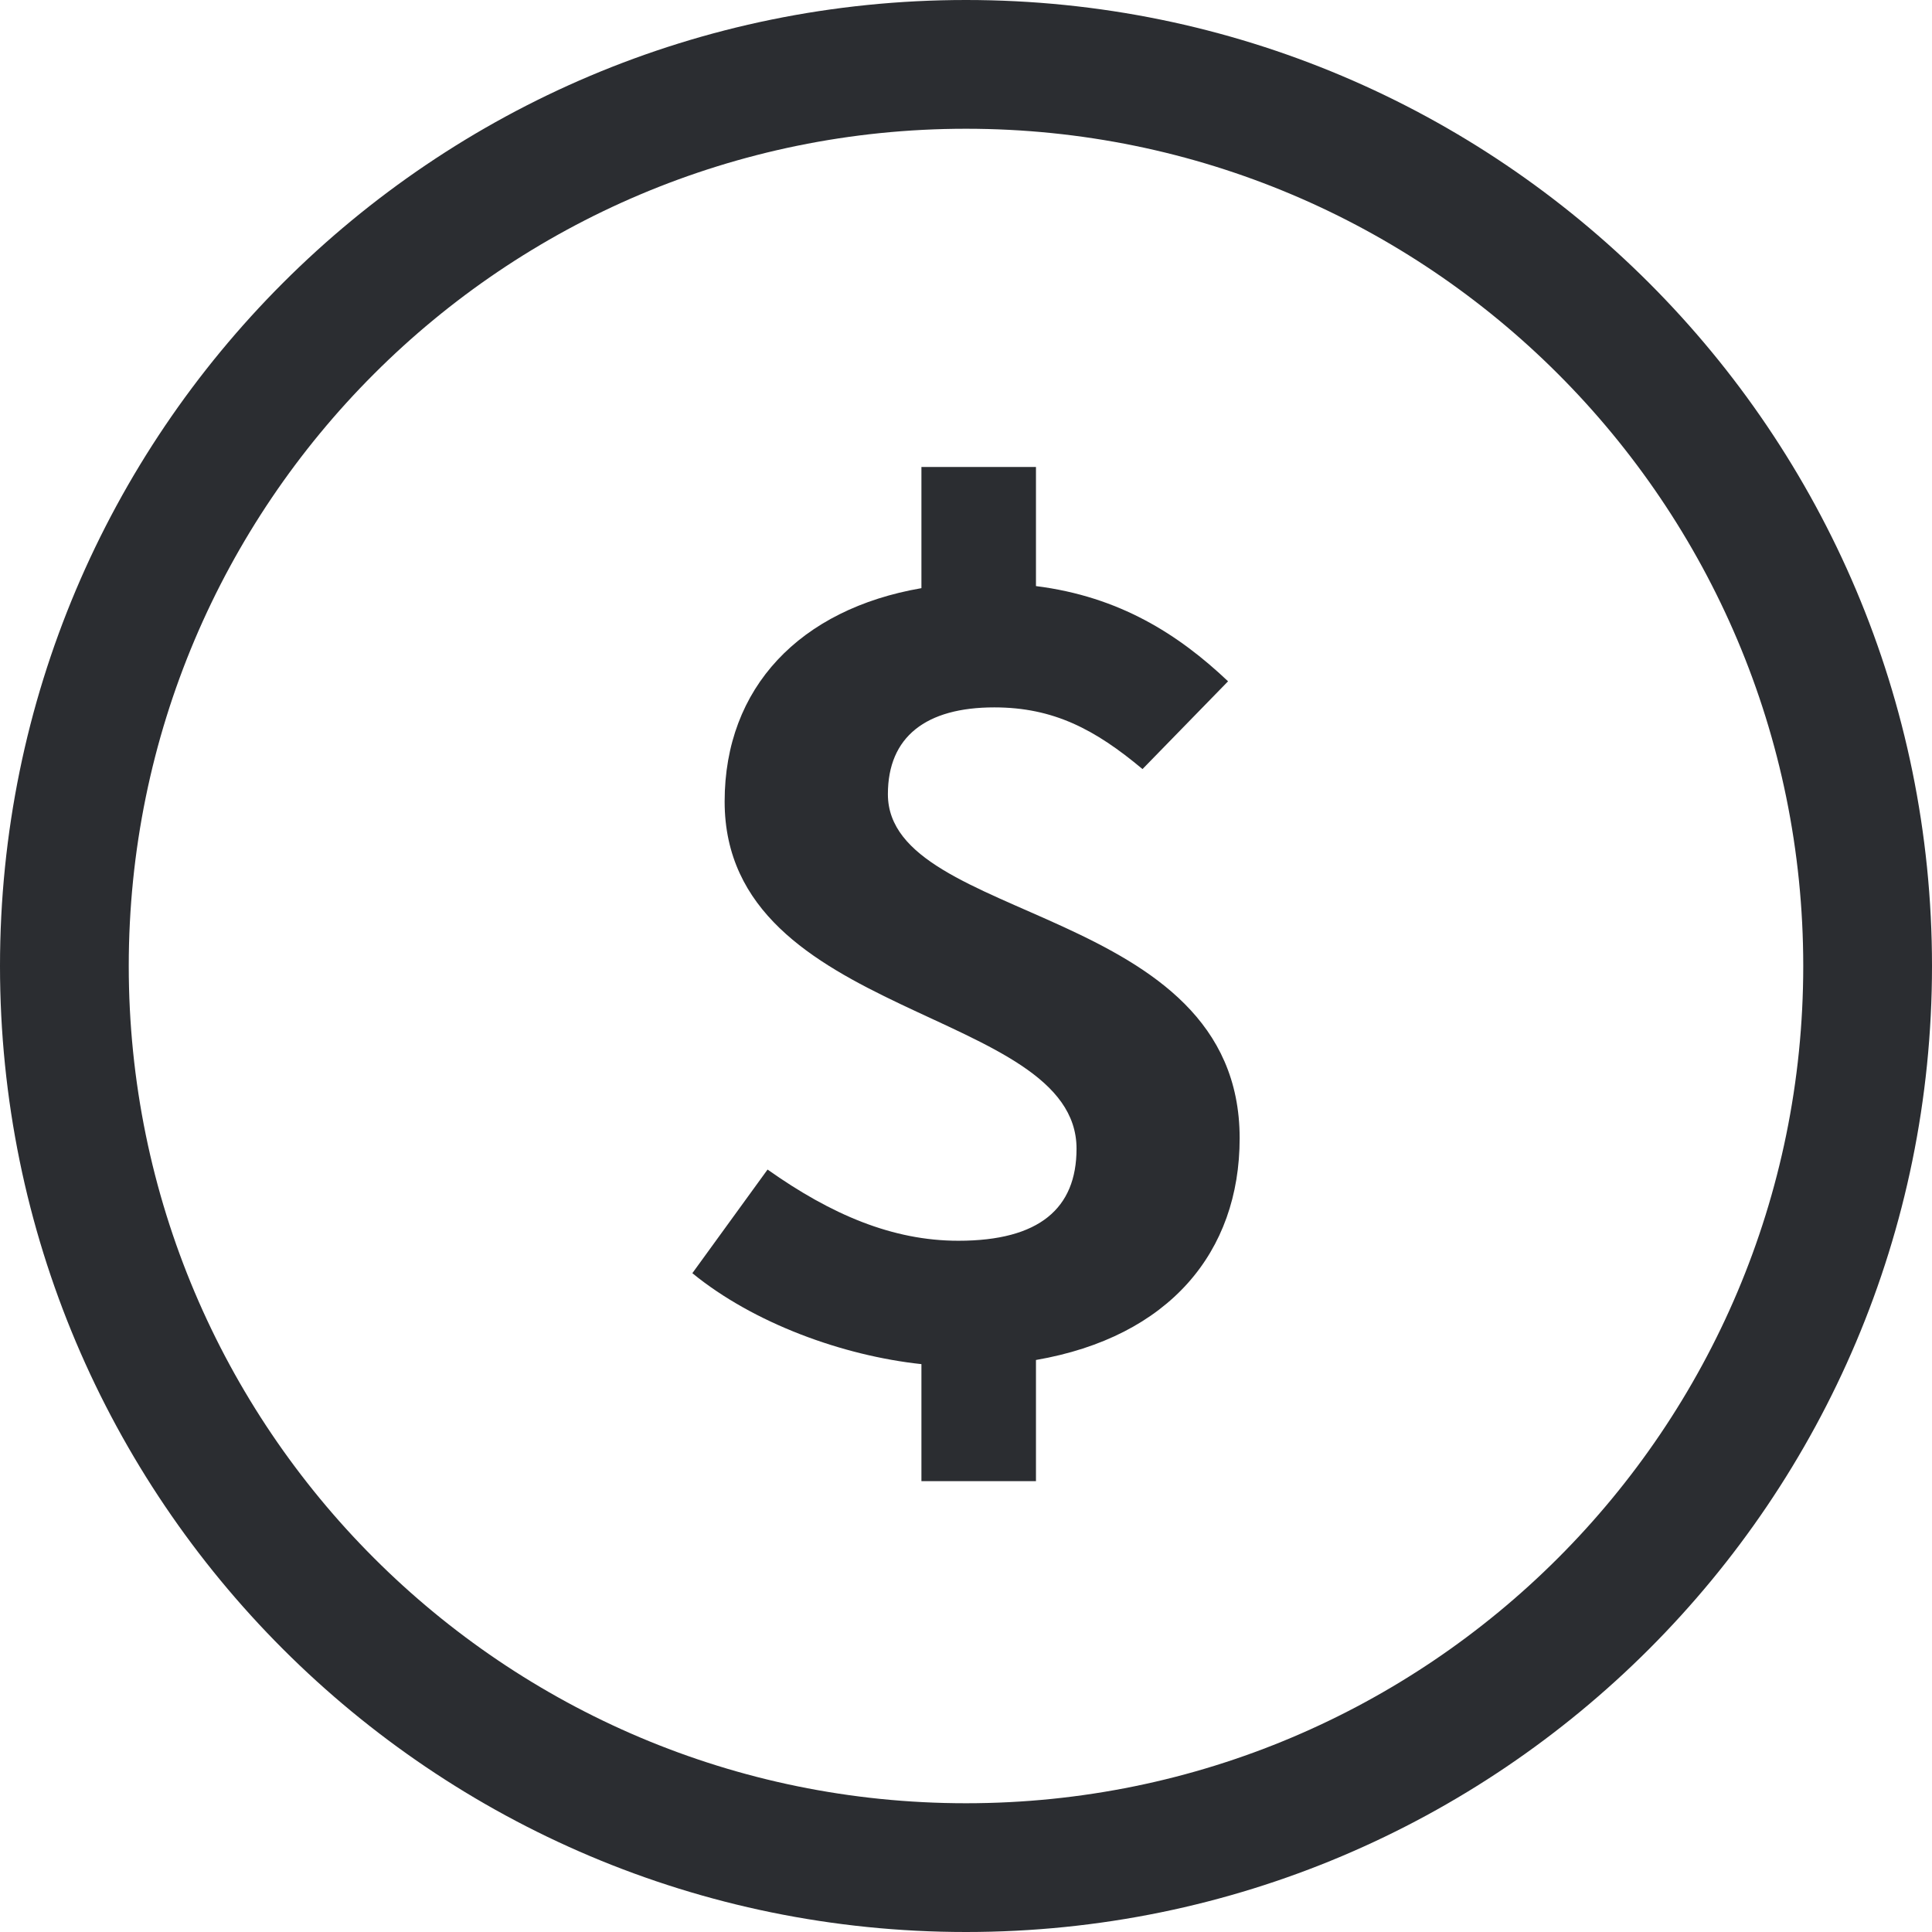 <svg width="14" height="14" viewBox="0 0 14 14" fill="none" xmlns="http://www.w3.org/2000/svg">
<path fill-rule="evenodd" clip-rule="evenodd" d="M7 13.067C10.351 13.067 13.067 10.351 13.067 7C13.067 3.649 10.351 0.933 7 0.933C3.649 0.933 0.933 3.649 0.933 7C0.933 10.351 3.649 13.067 7 13.067ZM7 14C10.866 14 14 10.866 14 7C14 3.134 10.866 0 7 0C3.134 0 0 3.134 0 7C0 10.866 3.134 14 7 14Z" fill="#2B2D31"/>
<path d="M8.899 4.937C8.539 4.596 8.111 4.323 7.507 4.247V3.384H6.677V4.262C5.797 4.414 5.251 4.982 5.251 5.808C5.251 7.392 7.801 7.301 7.801 8.324C7.801 8.756 7.532 8.991 6.945 8.991C6.467 8.991 6.023 8.801 5.562 8.475L5.017 9.226C5.461 9.589 6.107 9.824 6.677 9.885V10.733H7.507V9.855C8.472 9.688 8.983 9.074 8.983 8.248C8.983 6.551 6.434 6.695 6.434 5.755C6.434 5.338 6.711 5.126 7.205 5.126C7.633 5.126 7.935 5.285 8.279 5.573L8.899 4.937Z" fill="#2B2D31"/>
</svg>
